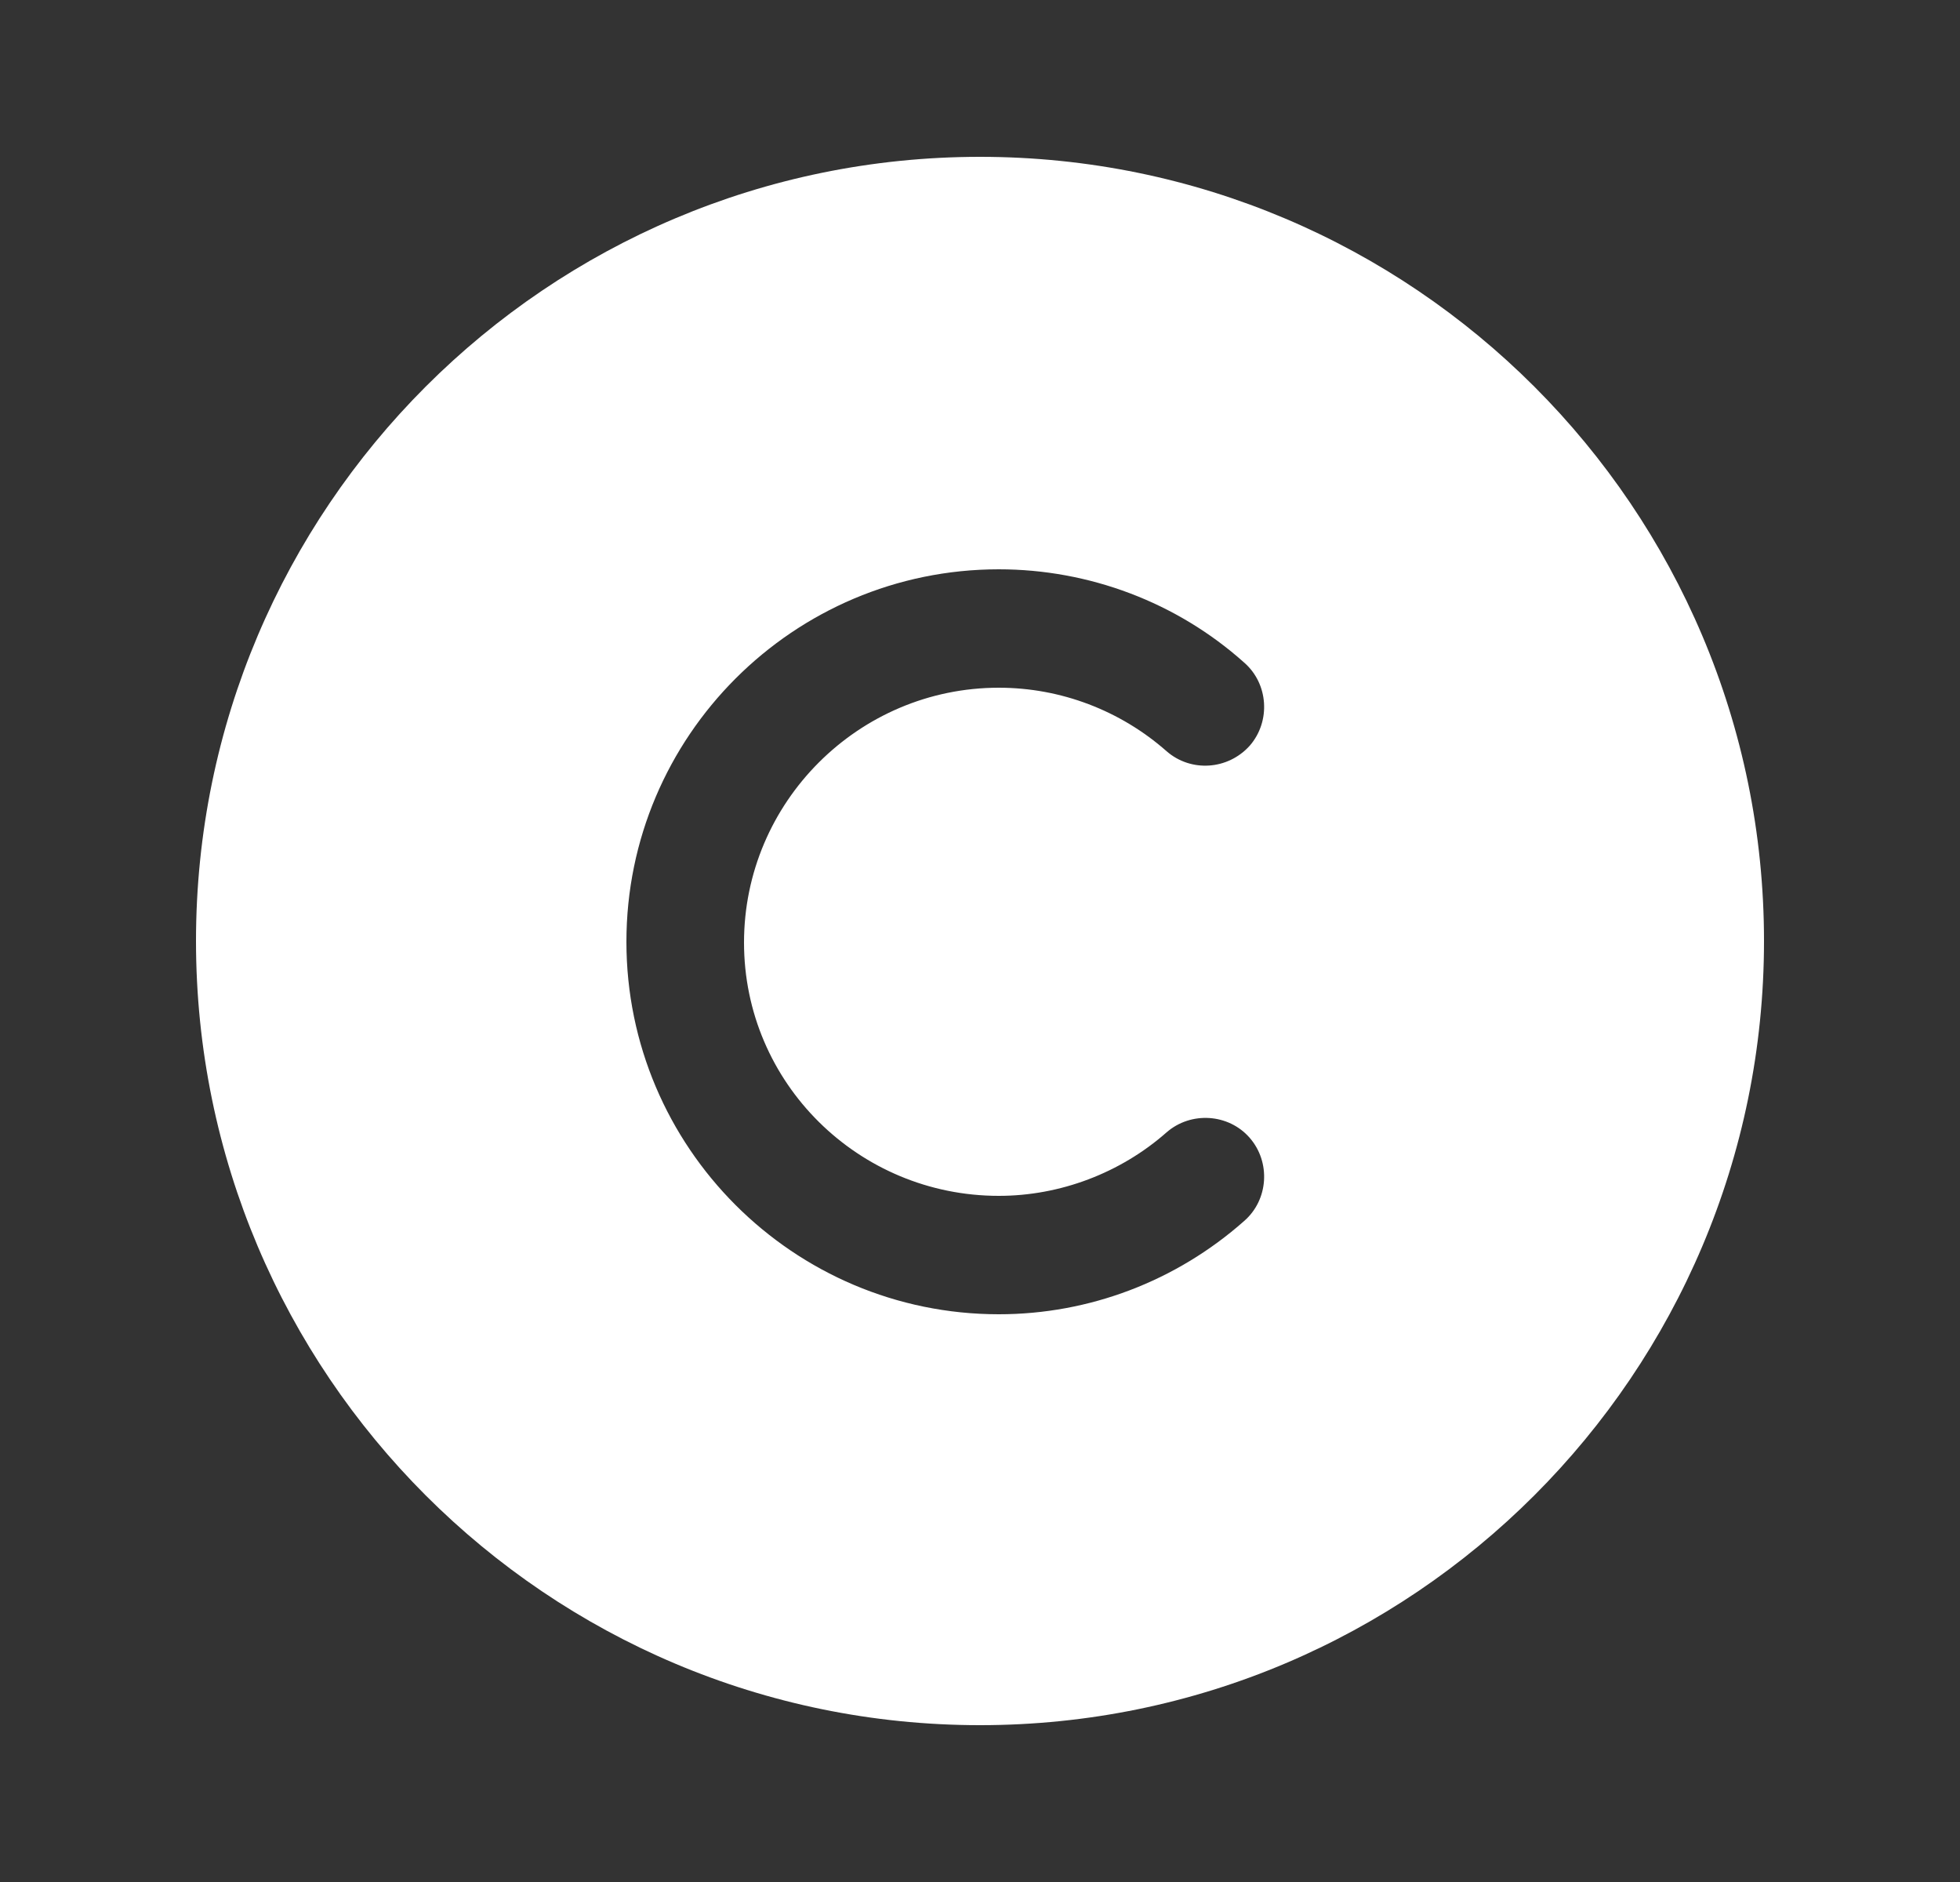 <svg width="25" height="24" viewBox="0 0 25 24" fill="none" xmlns="http://www.w3.org/2000/svg">
<rect x="0" y="0" width="25" height="24" fill="#333333" stroke="none"/>
<path d="M12.5 2C6.98 2 2.5 6.48 2.5 12C2.5 17.52 6.98 22 12.5 22C18.02 22 22.5 17.52 22.5 12C22.5 6.48 18.02 2 12.5 2ZM12.74 15.25C13.52 15.25 14.29 14.96 14.88 14.44C15.19 14.17 15.67 14.2 15.94 14.51C16.21 14.82 16.18 15.3 15.87 15.57C15 16.34 13.89 16.76 12.74 16.76C10.12 16.76 7.99 14.63 7.99 12.01C7.99 9.39 10.12 7.26 12.74 7.26C13.89 7.26 15.01 7.68 15.87 8.45C16.18 8.72 16.21 9.2 15.94 9.51C15.66 9.82 15.19 9.85 14.88 9.58C14.29 9.06 13.53 8.77 12.74 8.77C10.95 8.77 9.49 10.23 9.49 12.02C9.49 13.81 10.95 15.25 12.74 15.25Z" fill="white"/>
</svg>
